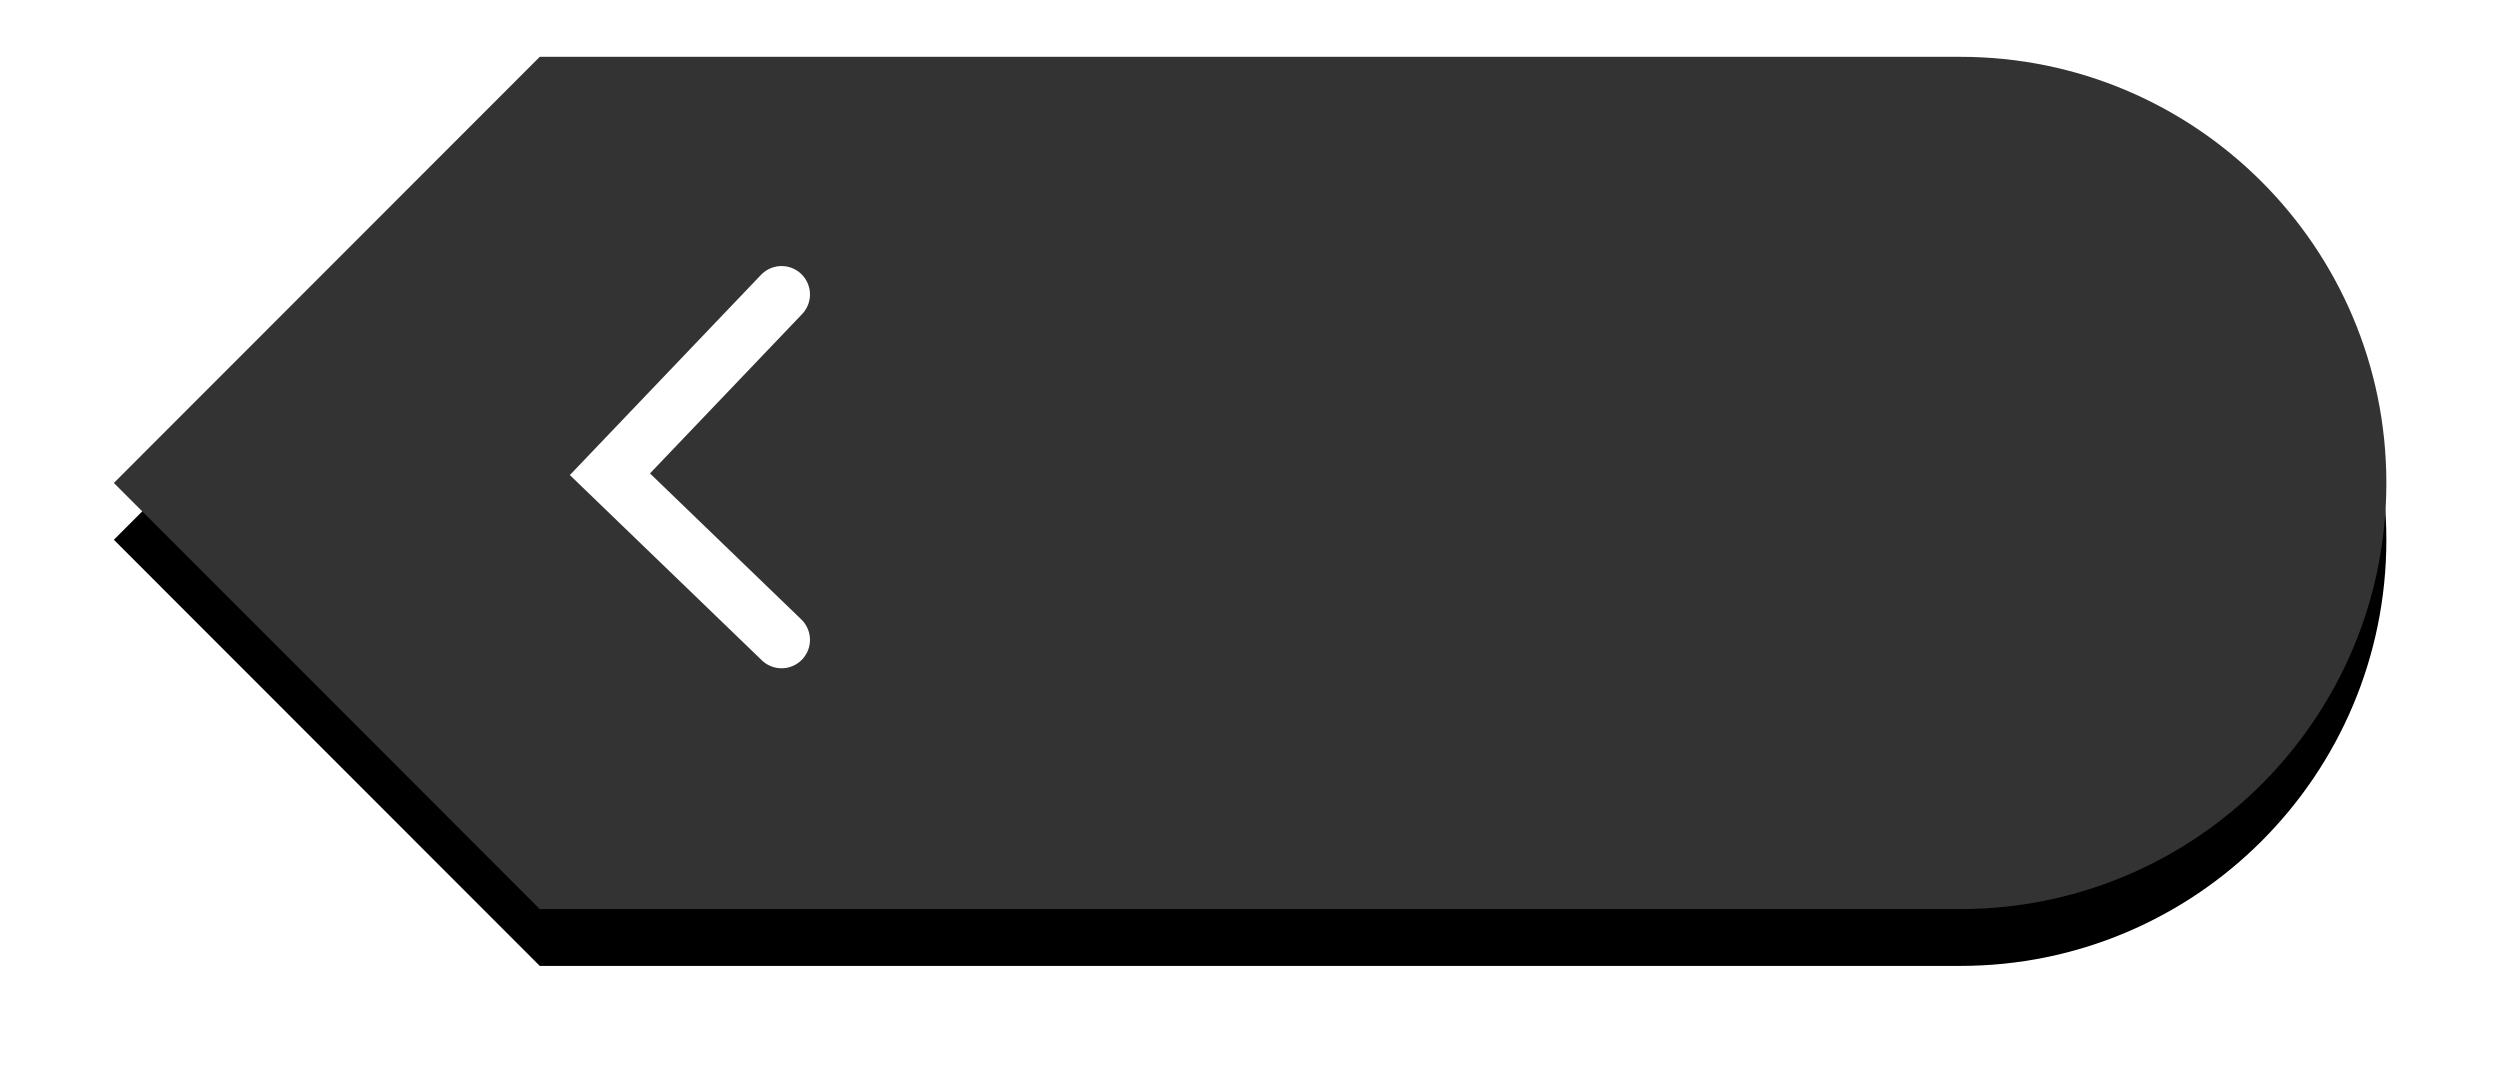 <?xml version="1.0" encoding="UTF-8" standalone="no"?>
<svg width="88px" height="38px" viewBox="0 0 88 38" version="1.1" xmlns="http://www.w3.org/2000/svg" xmlns:xlink="http://www.w3.org/1999/xlink">
    <defs>
        <path d="M55,0 L65,0 C73.284,0 80,6.714 80,15 C80,23.284 73.287,30 65,30 L55,30 L15,30 L0.008,15 L15,0 L55,0 Z" id="path-1"></path>
        <filter x="-8.8%" y="-16.7%" width="117.5%" height="146.7%" filterUnits="objectBoundingBox" id="filter-2">
            <feOffset dx="0" dy="2" in="SourceAlpha" result="shadowOffsetOuter1"></feOffset>
            <feGaussianBlur stdDeviation="2" in="shadowOffsetOuter1" result="shadowBlurOuter1"></feGaussianBlur>
            <feColorMatrix values="0 0 0 0 0   0 0 0 0 0   0 0 0 0 0  0 0 0 0.5 0" type="matrix" in="shadowBlurOuter1"></feColorMatrix>
        </filter>
    </defs>
    <g id="Symbols" stroke="none" stroke-width="1" fill="none" fill-rule="evenodd">
        <g id="Group-2" transform="translate(4, 2)">
            <g id="Combined-Shape-Copy">
                <use fill="black" fill-opacity="1" filter="url(#filter-2)" xlink:href="#path-1"></use>
                <use fill="#333333" fill-rule="evenodd" xlink:href="#path-1"></use>
            </g>
            <g id="Group-Copy-2" transform="translate(20.361, 14.361) scale(-1, 1) rotate(-90) translate(-20.361, -14.361) translate(13.861, 10.861)" stroke-linecap="round" stroke-width="2" stroke="#FFFFFF">
                <polyline id="Line" points="0.338 0.35 6.168 6.392 12.496 0.35"></polyline>
            </g>
        </g>
    </g>
</svg>